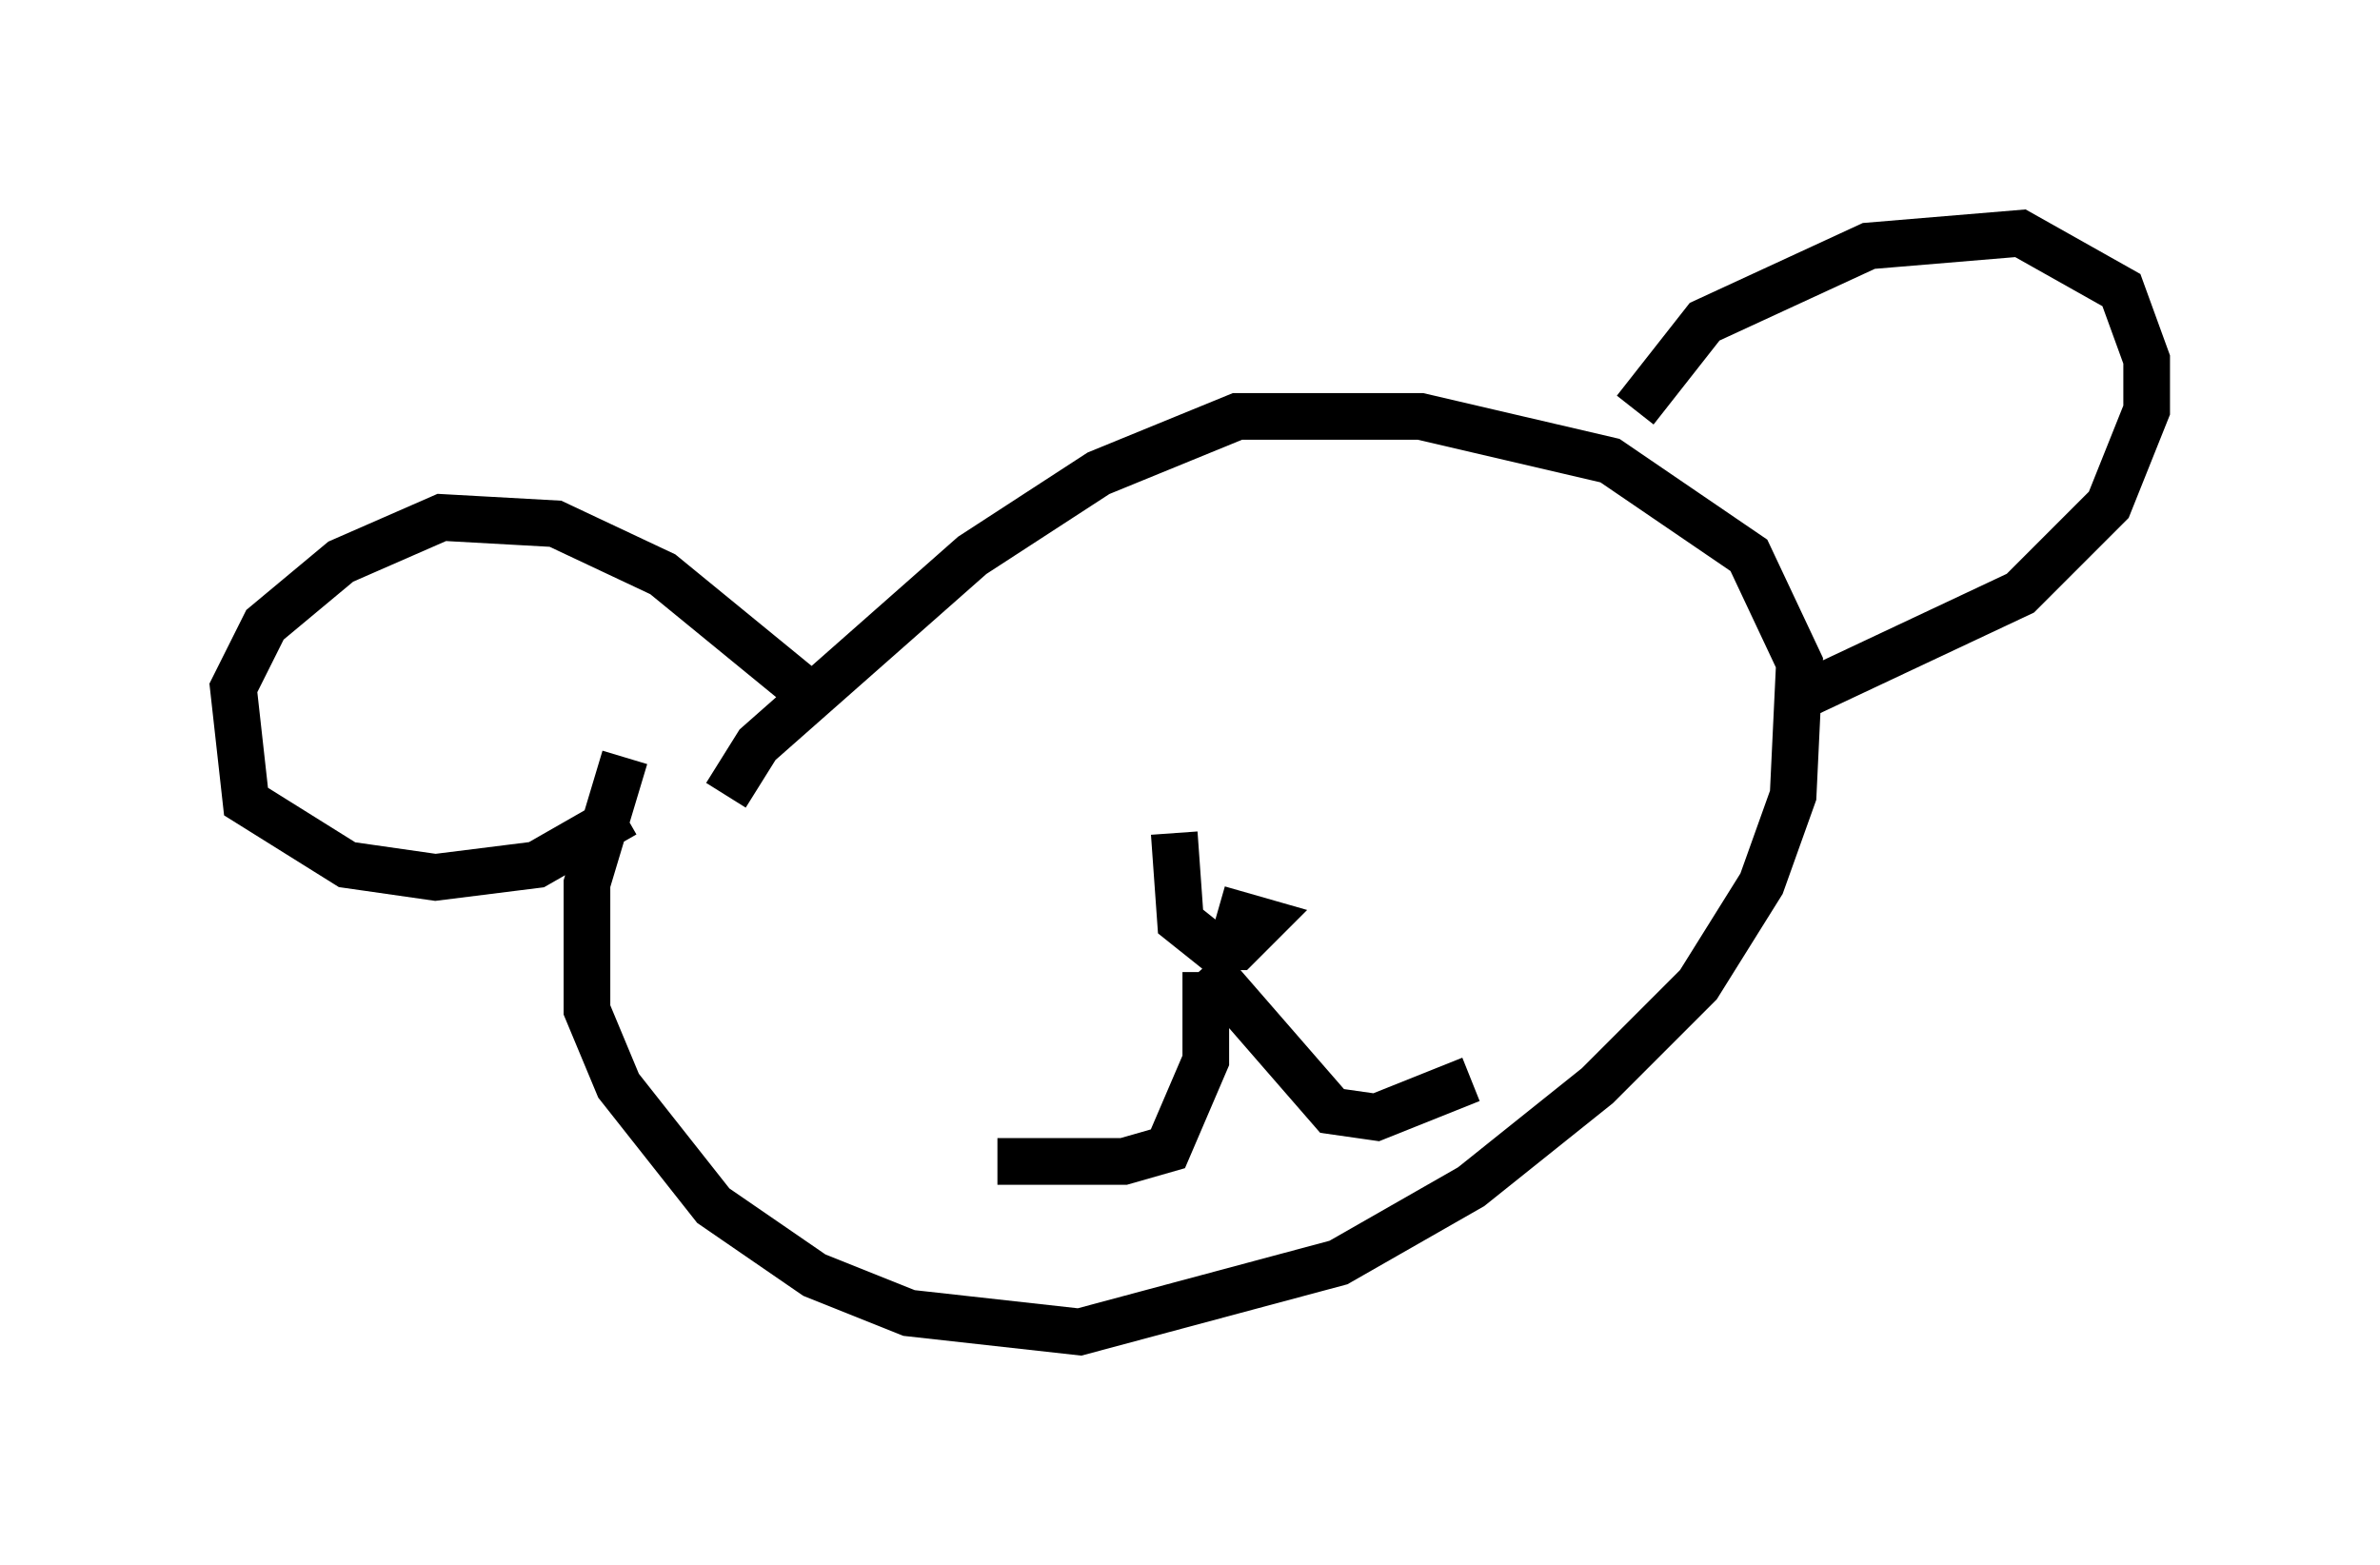 <?xml version="1.0" encoding="utf-8" ?>
<svg baseProfile="full" height="33.545" version="1.1" width="51.001" xmlns="http://www.w3.org/2000/svg" xmlns:ev="http://www.w3.org/2001/xml-events" xmlns:xlink="http://www.w3.org/1999/xlink"><defs /><rect fill="white" height="33.545" width="51.001" x="0" y="0" /><path d="M15.149, 13.525 m-1.759, 2.706 l-0.812, 2.706 0.0, 2.706 l0.677, 1.624 2.03, 2.571 l2.165, 1.488 2.03, 0.812 l3.654, 0.406 5.548, -1.488 l2.842, -1.624 2.706, -2.165 l2.165, -2.165 1.353, -2.165 l0.677, -1.894 0.135, -2.842 l-1.083, -2.3 -2.977, -2.03 l-4.059, -0.947 -3.924, 0.0 l-2.977, 1.218 -2.706, 1.759 l-4.601, 4.059 -0.677, 1.083 m1.624, -2.3 l-2.977, -2.436 -2.3, -1.083 l-2.436, -0.135 -2.165, 0.947 l-1.624, 1.353 -0.677, 1.353 l0.271, 2.436 2.165, 1.353 l1.894, 0.271 2.165, -0.271 l1.894, -1.083 m21.651, -8.66 l1.488, -1.894 3.518, -1.624 l3.248, -0.271 2.165, 1.218 l0.541, 1.488 0.0, 1.083 l-0.812, 2.03 -1.894, 1.894 l-4.601, 2.165 m-12.855, 5.819 l2.706, 3.112 0.947, 0.135 l2.03, -0.812 m-5.683, -2.3 l0.0, 1.894 -0.812, 1.894 l-0.947, 0.271 -2.706, 0.0 m3.789, -7.036 l0.135, 1.894 0.677, 0.541 l0.541, 0.0 0.541, -0.541 l-0.947, -0.271 " fill="none" stroke="black" stroke-width="1" /></svg>